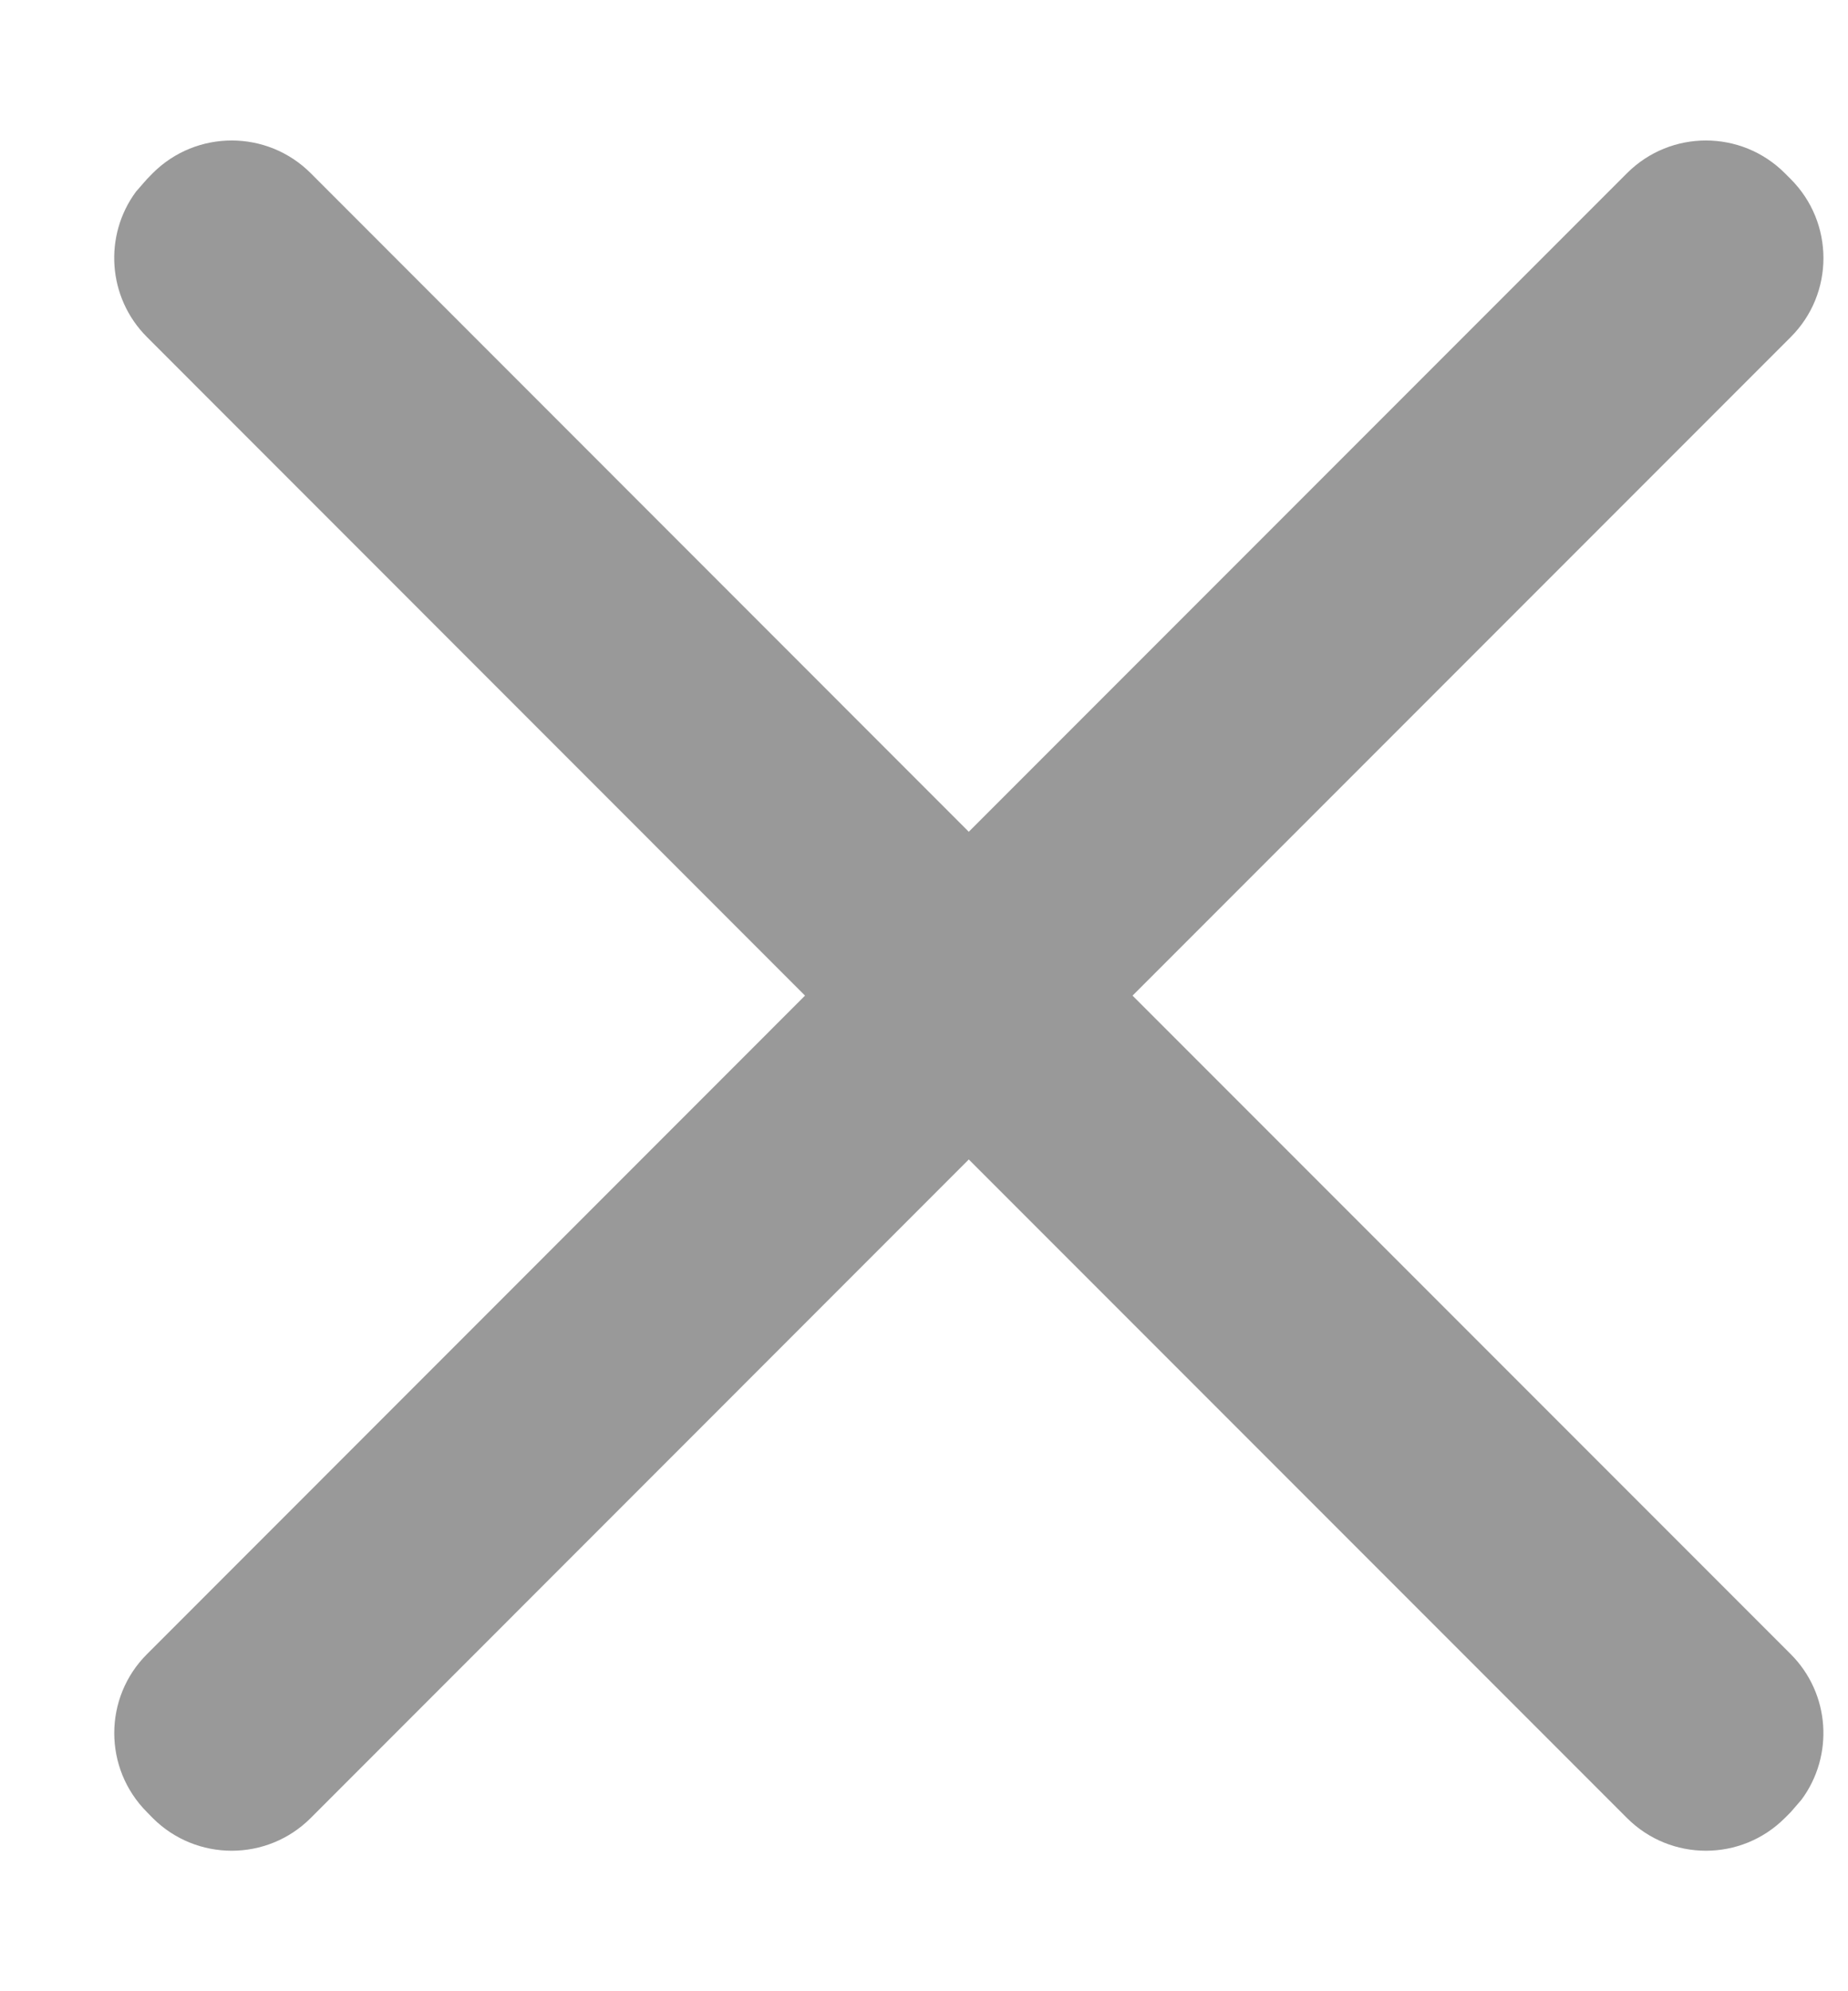 ﻿<?xml version="1.0" encoding="utf-8"?>
<svg version="1.1" xmlns:xlink="http://www.w3.org/1999/xlink" width="13px" height="14px" xmlns="http://www.w3.org/2000/svg">
  <g transform="matrix(1 0 0 1 -1413 -1859 )">
    <path d="M 1.034 1.259  L 1.074 1.218  C 1.381 0.911  1.879 0.911  2.186 1.218  L 6.815 5.848  L 11.445 1.218  C 11.752 0.911  12.249 0.911  12.556 1.218  L 12.597 1.259  C 12.904 1.566  12.904 2.064  12.597 2.37  L 7.967 7  L 12.597 11.63  C 12.876 11.909  12.901 12.345  12.673 12.653  L 12.597 12.741  L 12.556 12.782  C 12.249 13.089  11.752 13.089  11.445 12.782  L 6.815 8.152  L 2.186 12.782  C 1.879 13.089  1.381 13.089  1.074 12.782  L 1.034 12.741  C 0.727 12.434  0.727 11.936  1.034 11.63  L 5.663 7  L 1.034 2.37  C 0.755 2.091  0.729 1.655  0.957 1.347  L 1.034 1.259  Z " fill-rule="nonzero" fill="#999999" stroke="none" transform="matrix(1 0 0 1 1413 1859 )" />
  </g>
</svg>